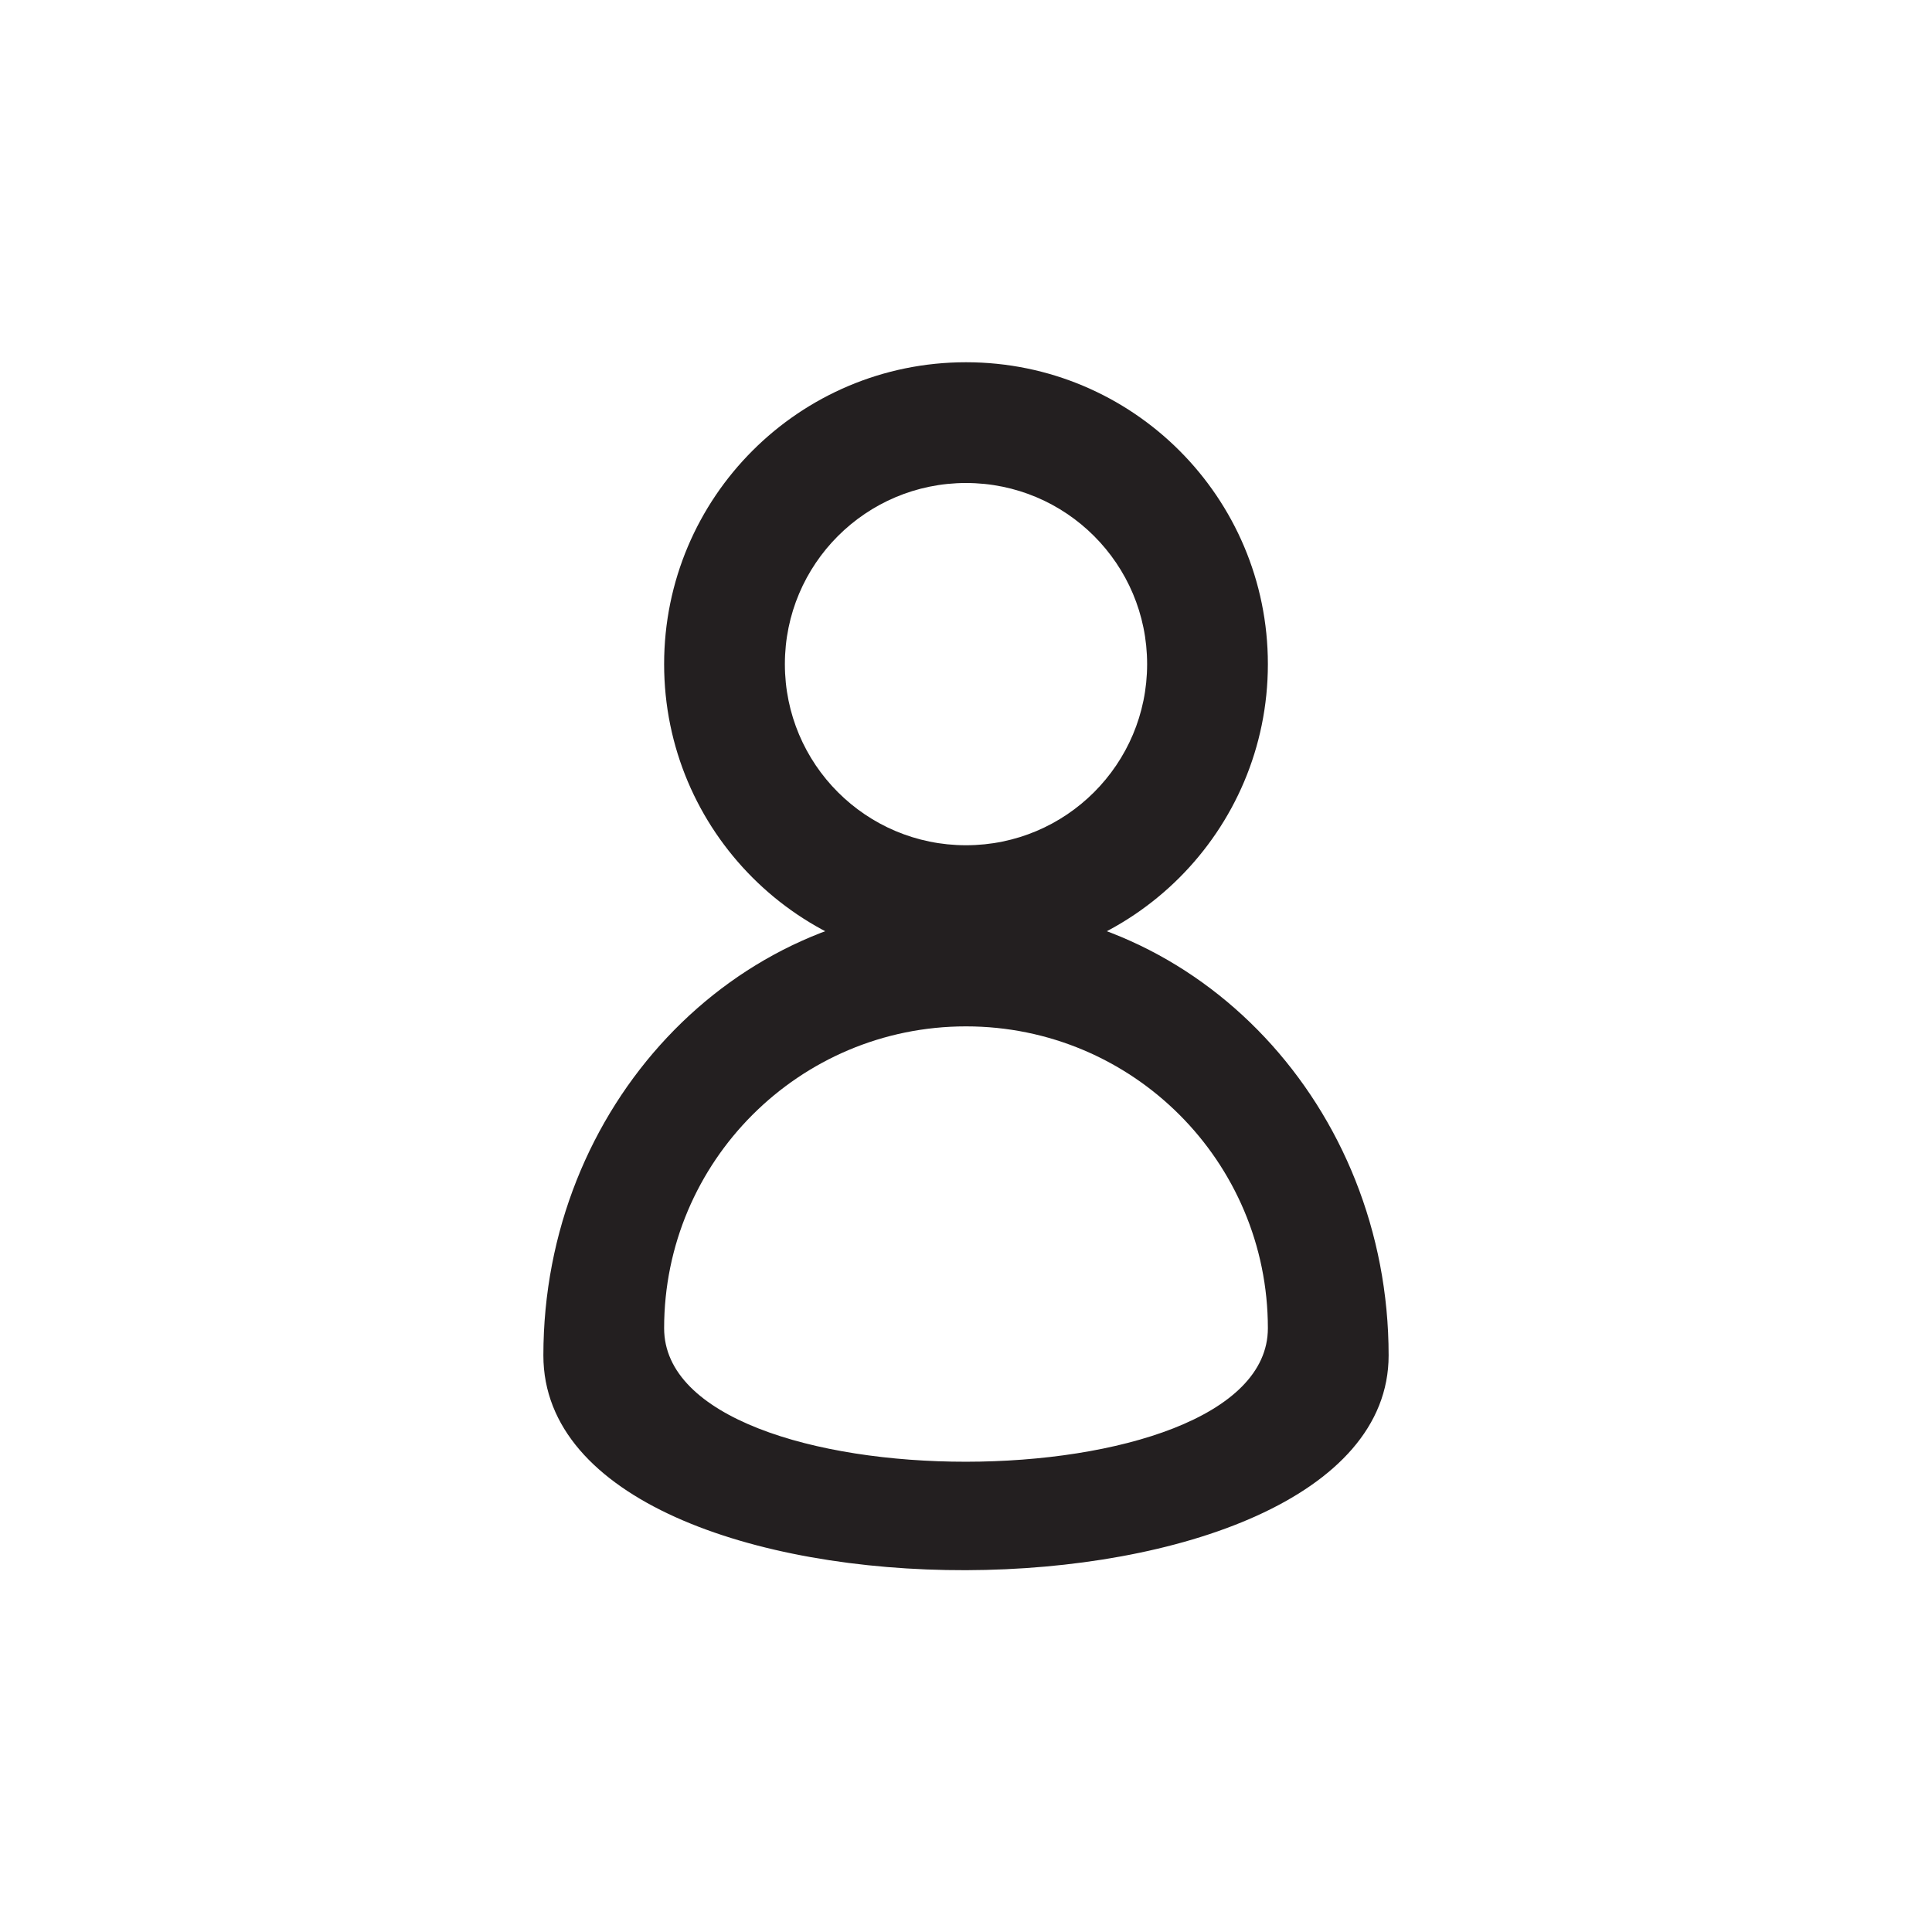 <?xml version="1.0" encoding="utf-8"?>
<!-- Generator: Adobe Illustrator 14.0.0, SVG Export Plug-In . SVG Version: 6.00 Build 43363)  -->
<!DOCTYPE svg PUBLIC "-//W3C//DTD SVG 1.1//EN" "http://www.w3.org/Graphics/SVG/1.1/DTD/svg11.dtd">
<svg version="1.1" id="Layer_1" xmlns="http://www.w3.org/2000/svg" xmlns:xlink="http://www.w3.org/1999/xlink" x="0px" y="0px"
	 width="32px" height="32px" viewBox="0 0 32 32" enable-background="new 0 0 32 32" xml:space="preserve">
<path fill-rule="evenodd" clip-rule="evenodd" fill="#231F20" d="M16,6c-2.762,0-5,2.238-5,5s2.238,5,5,5s5-2.238,5-5S18.762,6,16,6
	z M16,14c-1.657,0-3-1.343-3-3c0-1.657,1.343-3,3-3c1.657,0,3,1.343,3,3C19,12.657,17.657,14,16,14z"/>
<path fill-rule="evenodd" clip-rule="evenodd" fill="#231F20" d="M16,15c-3.866,0-7,3.336-7,7.45c0,4.78,14,4.706,14,0
	C23,18.336,19.866,15,16,15z M11,22c0-2.762,2.238-5,5-5s5,2.238,5,5C21,24.943,11,24.953,11,22z"/>
</svg>
